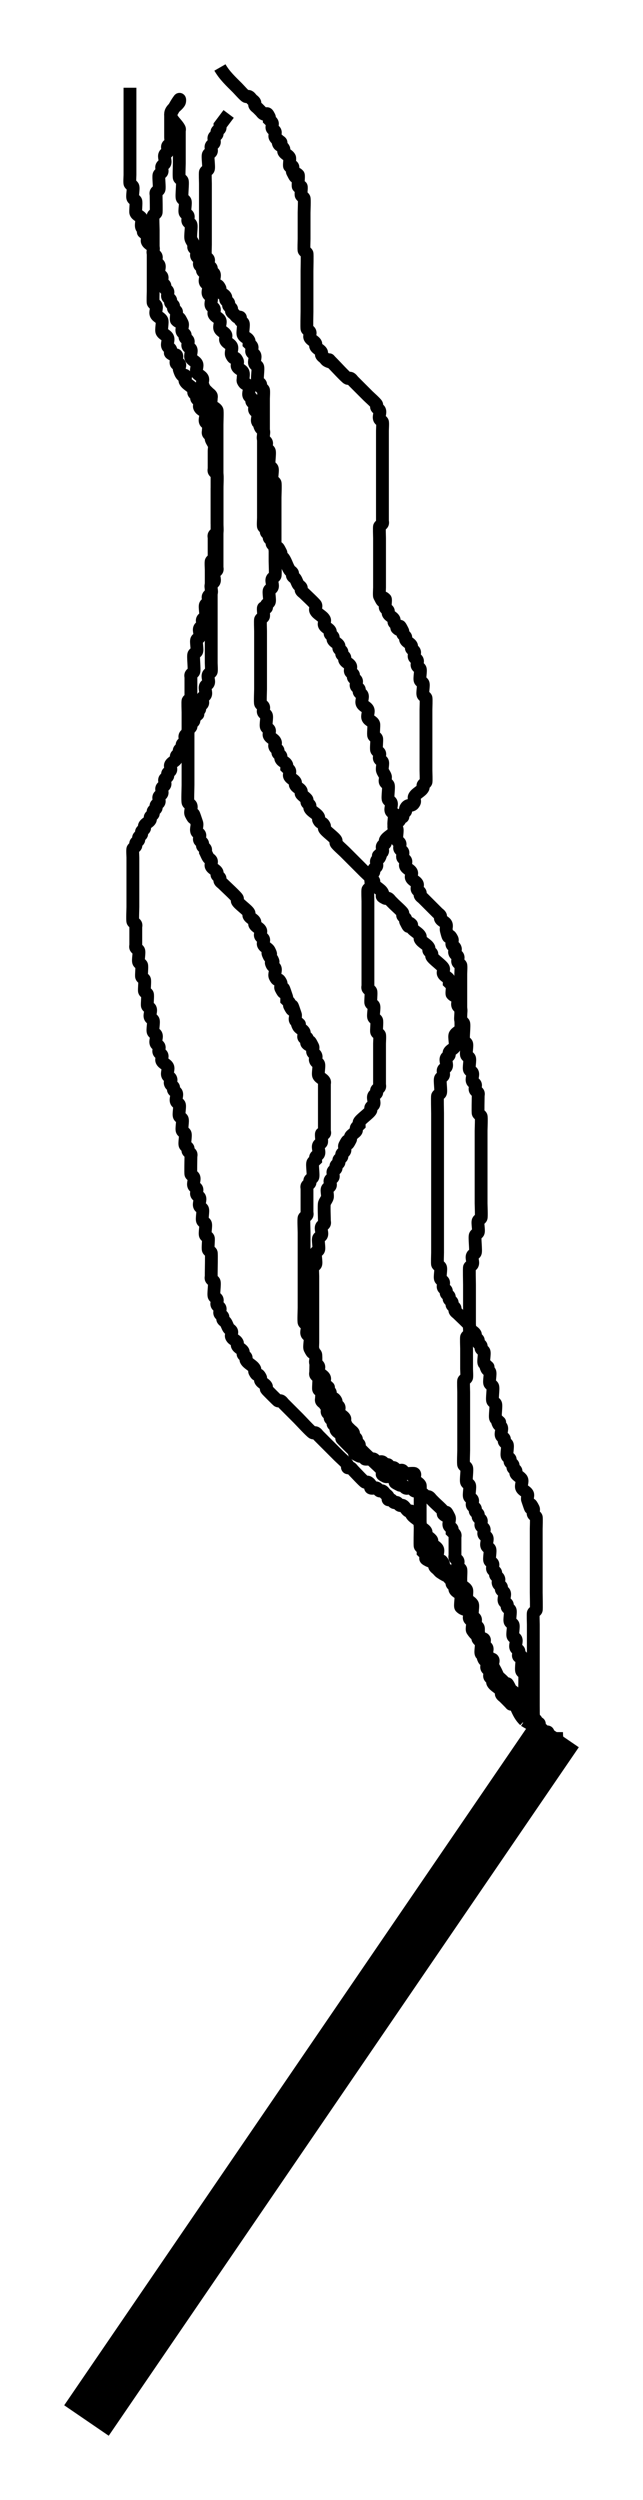 <?xml version="1.0" encoding="UTF-8" standalone="no"?>
<!-- Created with Inkscape (http://www.inkscape.org/) -->

<svg
   xmlns:dc="http://purl.org/dc/elements/1.1/"
   xmlns:cc="http://creativecommons.org/ns#"
   xmlns:rdf="http://www.w3.org/1999/02/22-rdf-syntax-ns#"
   xmlns:svg="http://www.w3.org/2000/svg"
   xmlns="http://www.w3.org/2000/svg"
   xmlns:sodipodi="http://sodipodi.sourceforge.net/DTD/sodipodi-0.dtd"
   xmlns:inkscape="http://www.inkscape.org/namespaces/inkscape"
   version="1.1"
   id="svg2"
   width="50.078"
   height="194.485"
   viewBox="0 0 50.078 194.485"
   sodipodi:docname="Figure-Angle-Forces-pattern-30.svg"
   inkscape:version="0.92.3 (2405546, 2018-03-11)">
  <defs
     id="defs6" />
  <sodipodi:namedview
     pagecolor="#ffffff"
     bordercolor="#666666"
     borderopacity="1"
     objecttolerance="10"
     gridtolerance="10"
     guidetolerance="10"
     inkscape:pageopacity="0"
     inkscape:pageshadow="2"
     inkscape:window-width="1920"
     inkscape:window-height="1012"
     id="namedview4"
     showgrid="false"
     fit-margin-top="5"
     fit-margin-left="5"
     fit-margin-right="5"
     fit-margin-bottom="5"
     inkscape:zoom="1.5644738"
     inkscape:cx="-34.642178"
     inkscape:cy="66.106525"
     inkscape:window-x="0"
     inkscape:window-y="32"
     inkscape:window-maximized="1"
     inkscape:current-layer="svg2" />
  <path
     style="fill:none;stroke:#000000;stroke-width:4.2;stroke-linecap:butt;stroke-linejoin:miter;stroke-miterlimit:4;stroke-dasharray:none;stroke-opacity:1"
     d="M 6.734,188.3 43.344,134.74"
     id="path817"
     inkscape:connector-curvature="0" />
  <path
     style="fill:none;stroke:#000000;stroke-width:1px;stroke-linecap:butt;stroke-linejoin:miter;stroke-opacity:1"
     d="m 40.858,133.836 c -0.582,-0.537 -0.706,-1.398 -1.13,-2.034 -0.059,-0.089 -0.167,-0.137 -0.226,-0.226 -0.093,-0.14 -0.133,-0.312 -0.226,-0.452 -0.059,-0.089 -0.167,-0.137 -0.226,-0.226 -0.187,-0.28 -0.301,-0.603 -0.452,-0.904 -0.075,-0.151 -0.173,-0.292 -0.226,-0.452 -0.048,-0.143 0.107,-0.345 0,-0.452 -0.053,-0.053 -0.151,0 -0.226,0 -0.075,-0.151 -0.173,-0.292 -0.226,-0.452 -0.048,-0.143 0.067,-0.317 0,-0.452 -0.048,-0.095 -0.192,-0.125 -0.226,-0.226 -0.048,-0.143 0.107,-0.345 0,-0.452 -0.107,-0.107 -0.317,0.067 -0.452,0 -0.067,-0.034 0,-0.151 0,-0.226 0,-0.075 -0.075,-0.226 0,-0.226 0.075,0 0.067,0.26 0,0.226 -0.191,-0.095 -0.334,-0.275 -0.452,-0.452 -0.066,-0.098 0.06,-0.559 0,-0.678 -0.048,-0.095 -0.178,-0.131 -0.226,-0.226 -0.067,-0.135 0.067,-0.317 0,-0.452 -0.173,-0.346 -0.403,-0.177 -0.678,-0.452 -0.074,-0.074 0.054,-0.74 0,-0.904 -0.067,-0.202 -0.357,-0.261 -0.452,-0.452 -0.034,-0.067 0.034,-0.159 0,-0.226 -0.048,-0.095 -0.178,-0.131 -0.226,-0.226 -0.034,-0.067 0.034,-0.159 0,-0.226 -0.048,-0.095 -0.178,-0.131 -0.226,-0.226 -0.034,-0.067 0.034,-0.159 0,-0.226 -0.048,-0.095 -0.178,-0.131 -0.226,-0.226 -0.034,-0.067 0.034,-0.159 0,-0.226 -0.048,-0.095 -0.178,-0.131 -0.226,-0.226 -0.034,-0.067 0.034,-0.159 0,-0.226 -0.242,-0.483 -0.21,0.031 -0.452,-0.452 -0.09,-0.181 0.09,-0.497 0,-0.678 -0.095,-0.191 -0.357,-0.261 -0.452,-0.452 -0.034,-0.067 0.034,-0.159 0,-0.226 -0.081,-0.161 -0.371,-0.291 -0.452,-0.452 -0.034,-0.067 0.034,-0.159 0,-0.226 -0.095,-0.191 -0.357,-0.261 -0.452,-0.452 -0.034,-0.067 0.034,-0.159 0,-0.226 -0.136,-0.271 -0.542,-0.407 -0.678,-0.678 -0.034,-0.067 0.053,-0.173 0,-0.226 -0.053,-0.053 -0.159,0.034 -0.226,0 -0.191,-0.095 -0.261,-0.357 -0.452,-0.452 -0.067,-0.034 -0.159,0.034 -0.226,0 -0.095,-0.048 -0.131,-0.178 -0.226,-0.226 -0.067,-0.034 -0.159,0.034 -0.226,0 -0.095,-0.048 -0.131,-0.178 -0.226,-0.226 -0.067,-0.034 -0.173,0.053 -0.226,0 -0.053,-0.053 0.034,-0.159 0,-0.226 -0.048,-0.095 -0.151,-0.151 -0.226,-0.226 -0.075,-0.075 -0.131,-0.178 -0.226,-0.226 -0.067,-0.034 -0.159,0.034 -0.226,0 -0.095,-0.048 -0.125,-0.192 -0.226,-0.226 -0.143,-0.048 -0.317,0.067 -0.452,0 -0.067,-0.034 0.034,-0.159 0,-0.226 -0.048,-0.095 -0.131,-0.178 -0.226,-0.226 -0.067,-0.034 -0.159,0.034 -0.226,0 -0.105,-0.052 -0.771,-0.771 -0.904,-0.904 -0.075,-0.075 -0.131,-0.178 -0.226,-0.226 -0.067,-0.034 -0.173,0.053 -0.226,0 -0.053,-0.053 0.034,-0.159 0,-0.226 -0.06,-0.121 -0.559,-0.559 -0.678,-0.678 -0.452,-0.452 -0.904,-0.904 -1.356,-1.356 -0.075,-0.075 -0.151,-0.151 -0.226,-0.226 -0.075,-0.075 -0.131,-0.178 -0.226,-0.226 -0.067,-0.034 -0.159,0.034 -0.226,0 -0.144,-0.072 -0.952,-0.952 -1.13,-1.13 -0.301,-0.301 -0.603,-0.603 -0.904,-0.904 -0.075,-0.075 -0.151,-0.151 -0.226,-0.226 -0.075,-0.075 -0.131,-0.178 -0.226,-0.226 -0.067,-0.034 -0.159,0.034 -0.226,0 -0.043,-0.022 -0.882,-0.861 -0.904,-0.904 -0.034,-0.067 0.034,-0.159 0,-0.226 -0.095,-0.191 -0.357,-0.261 -0.452,-0.452 -0.034,-0.067 0.034,-0.159 0,-0.226 -0.24,-0.48 -0.212,0.028 -0.452,-0.452 -0.034,-0.067 0.034,-0.159 0,-0.226 -0.136,-0.271 -0.542,-0.407 -0.678,-0.678 -0.034,-0.067 0.034,-0.159 0,-0.226 -0.048,-0.095 -0.178,-0.131 -0.226,-0.226 -0.034,-0.067 0.034,-0.159 0,-0.226 -0.095,-0.191 -0.357,-0.261 -0.452,-0.452 -0.034,-0.067 0.034,-0.159 0,-0.226 -0.121,-0.242 -0.331,-0.21 -0.452,-0.452 -0.067,-0.135 0.067,-0.317 0,-0.452 -0.048,-0.095 -0.167,-0.137 -0.226,-0.226 -0.093,-0.14 -0.133,-0.312 -0.226,-0.452 -0.059,-0.089 -0.178,-0.131 -0.226,-0.226 -0.034,-0.067 0.034,-0.159 0,-0.226 -0.048,-0.095 -0.178,-0.131 -0.226,-0.226 -0.067,-0.135 0.067,-0.317 0,-0.452 -0.048,-0.095 -0.178,-0.131 -0.226,-0.226 -0.067,-0.135 0.067,-0.317 0,-0.452 -0.048,-0.095 -0.178,-0.131 -0.226,-0.226 -0.071,-0.143 0.071,-0.987 0,-1.13 -0.048,-0.095 -0.178,-0.131 -0.226,-0.226 -0.034,-0.067 0,-0.151 0,-0.226 0,-0.075 0,-0.151 0,-0.226 0,-0.233 0.033,-1.515 0,-1.582 -0.048,-0.095 -0.178,-0.131 -0.226,-0.226 -0.05,-0.101 0.035,-0.801 0,-0.904 -0.034,-0.101 -0.178,-0.131 -0.226,-0.226 -0.071,-0.142 0.071,-0.762 0,-0.904 -0.048,-0.095 -0.178,-0.131 -0.226,-0.226 -0.071,-0.142 0.071,-0.762 0,-0.904 -0.048,-0.095 -0.178,-0.131 -0.226,-0.226 -0.09,-0.181 0.09,-0.497 0,-0.678 -0.048,-0.095 -0.178,-0.131 -0.226,-0.226 -0.067,-0.135 0.067,-0.317 0,-0.452 -0.048,-0.095 -0.178,-0.131 -0.226,-0.226 -0.09,-0.181 0.09,-0.497 0,-0.678 -0.048,-0.095 -0.178,-0.131 -0.226,-0.226 -0.029,-0.058 0,-1.196 0,-1.356 0,-0.075 0.034,-0.159 0,-0.226 -0.048,-0.095 -0.178,-0.131 -0.226,-0.226 -0.034,-0.067 0.034,-0.159 0,-0.226 -0.048,-0.095 -0.178,-0.131 -0.226,-0.226 -0.071,-0.142 0.071,-0.762 0,-0.904 -0.048,-0.095 -0.178,-0.131 -0.226,-0.226 -0.071,-0.142 0.071,-0.762 0,-0.904 -0.048,-0.095 -0.178,-0.131 -0.226,-0.226 -0.071,-0.142 0.071,-0.762 0,-0.904 -0.048,-0.095 -0.178,-0.131 -0.226,-0.226 -0.09,-0.181 0.09,-0.497 0,-0.678 -0.048,-0.095 -0.178,-0.131 -0.226,-0.226 -0.034,-0.067 0.034,-0.159 0,-0.226 -0.048,-0.095 -0.178,-0.131 -0.226,-0.226 -0.12,-0.241 0.12,-0.211 0,-0.452 -0.048,-0.095 -0.178,-0.131 -0.226,-0.226 -0.09,-0.181 0.09,-0.497 0,-0.678 -0.095,-0.191 -0.357,-0.261 -0.452,-0.452 -0.067,-0.135 0.067,-0.317 0,-0.452 -0.048,-0.095 -0.178,-0.131 -0.226,-0.226 -0.067,-0.135 0.067,-0.317 0,-0.452 -0.048,-0.095 -0.178,-0.131 -0.226,-0.226 -0.09,-0.181 0.09,-0.497 0,-0.678 -0.048,-0.095 -0.178,-0.131 -0.226,-0.226 -0.071,-0.142 0.071,-0.762 0,-0.904 -0.048,-0.095 -0.178,-0.131 -0.226,-0.226 -0.09,-0.181 0.09,-0.497 0,-0.678 -0.048,-0.095 -0.192,-0.125 -0.226,-0.226 -0.035,-0.103 0.05,-0.803 0,-0.904 -0.048,-0.095 -0.192,-0.125 -0.226,-0.226 -0.035,-0.103 0.05,-0.803 0,-0.904 -0.048,-0.095 -0.192,-0.125 -0.226,-0.226 -0.034,-0.103 0.05,-0.803 0,-0.904 -0.048,-0.095 -0.178,-0.131 -0.226,-0.226 -0.071,-0.142 0.071,-0.762 0,-0.904 -0.048,-0.095 -0.178,-0.131 -0.226,-0.226 -0.034,-0.067 0,-0.151 0,-0.226 0,-0.075 0,-0.151 0,-0.226 0,-0.377 0,-0.753 0,-1.13 0,-0.075 0.034,-0.159 0,-0.226 -0.048,-0.095 -0.178,-0.131 -0.226,-0.226 -0.041,-0.082 0,-0.973 0,-1.13 0,-0.829 0,-1.657 0,-2.486 0,-0.452 0,-0.904 0,-1.356 0,-0.102 -0.034,-0.609 0,-0.678 0.048,-0.095 0.178,-0.131 0.226,-0.226 0.034,-0.067 -0.034,-0.159 0,-0.226 0.048,-0.095 0.178,-0.131 0.226,-0.226 0.034,-0.067 -0.034,-0.159 0,-0.226 0.048,-0.095 0.178,-0.131 0.226,-0.226 0.034,-0.067 -0.034,-0.159 0,-0.226 0.048,-0.095 0.178,-0.131 0.226,-0.226 0.034,-0.067 -0.034,-0.159 0,-0.226 0.095,-0.191 0.357,-0.261 0.452,-0.452 0.034,-0.067 -0.034,-0.159 0,-0.226 0.048,-0.095 0.178,-0.131 0.226,-0.226 0.034,-0.067 -0.034,-0.159 0,-0.226 0.048,-0.095 0.178,-0.131 0.226,-0.226 0.034,-0.067 -0.034,-0.159 0,-0.226 0.048,-0.095 0.178,-0.131 0.226,-0.226 0.067,-0.135 -0.067,-0.317 0,-0.452 0.048,-0.095 0.178,-0.131 0.226,-0.226 0.067,-0.135 -0.067,-0.317 0,-0.452 0.048,-0.095 0.178,-0.131 0.226,-0.226 0.067,-0.135 -0.067,-0.317 0,-0.452 0.048,-0.095 0.178,-0.131 0.226,-0.226 0.034,-0.067 -0.034,-0.159 0,-0.226 0.048,-0.095 0.178,-0.131 0.226,-0.226 0.067,-0.135 -0.067,-0.317 0,-0.452 0.095,-0.191 0.357,-0.261 0.452,-0.452 0.034,-0.067 -0.034,-0.159 0,-0.226 0.048,-0.095 0.178,-0.131 0.226,-0.226 0.034,-0.067 -0.034,-0.159 0,-0.226 0.048,-0.095 0.178,-0.131 0.226,-0.226 0.034,-0.067 -0.034,-0.159 0,-0.226 0.048,-0.095 0.178,-0.131 0.226,-0.226 0.067,-0.135 -0.067,-0.317 0,-0.452 0.048,-0.095 0.178,-0.131 0.226,-0.226 0.034,-0.067 -0.034,-0.159 0,-0.226 0.048,-0.095 0.178,-0.131 0.226,-0.226 0.034,-0.067 -0.034,-0.159 0,-0.226 0.048,-0.095 0.178,-0.131 0.226,-0.226 0.034,-0.067 -0.034,-0.159 0,-0.226 0.75,-0.75 -0.107,0.213 0.226,-0.452 0.048,-0.095 0.178,-0.131 0.226,-0.226 0.034,-0.067 -0.034,-0.159 0,-0.226 0.048,-0.095 0.178,-0.131 0.226,-0.226 0.067,-0.135 -0.067,-0.317 0,-0.452 0.048,-0.095 0.178,-0.131 0.226,-0.226 0.09,-0.181 -0.09,-0.497 0,-0.678 0.048,-0.095 0.178,-0.131 0.226,-0.226 0.09,-0.181 -0.09,-0.497 0,-0.678 0.048,-0.095 0.178,-0.131 0.226,-0.226 0.034,-0.069 0,-0.576 0,-0.678 0,-0.527 0,-1.055 0,-1.582 0,-1.356 0,-2.712 0,-4.068 0,-0.527 0,-1.055 0,-1.582 0,-0.102 -0.034,-0.609 0,-0.678 0.048,-0.095 0.178,-0.131 0.226,-0.226 0.034,-0.067 0,-0.151 0,-0.226 0,-0.075 0,-0.151 0,-0.226 0,-0.377 0,-0.753 0,-1.13 0,-0.075 -0.034,-0.159 0,-0.226 0.048,-0.095 0.178,-0.131 0.226,-0.226 0.034,-0.069 0,-0.576 0,-0.678 0,-0.452 0,-0.904 0,-1.356 0,-1.205 0,-2.411 0,-3.616 0,-0.904 0,-1.808 0,-2.712 0,-0.202 0.036,-1.058 0,-1.13 -0.095,-0.191 -0.385,-0.25 -0.452,-0.452 -0.048,-0.143 0,-0.301 0,-0.452 0,-0.075 0.034,-0.159 0,-0.226 -0.048,-0.095 -0.151,-0.151 -0.226,-0.226 -0.259,-0.259 -0.315,-0.268 -0.452,-0.678 -0.048,-0.143 0.067,-0.317 0,-0.452 -0.095,-0.191 -0.357,-0.261 -0.452,-0.452 -0.09,-0.181 0.09,-0.497 0,-0.678 -0.095,-0.191 -0.357,-0.261 -0.452,-0.452 -0.09,-0.181 0.09,-0.497 0,-0.678 -0.048,-0.095 -0.178,-0.131 -0.226,-0.226 -0.067,-0.135 0.067,-0.317 0,-0.452 -0.048,-0.095 -0.178,-0.131 -0.226,-0.226 -0.034,-0.067 0.034,-0.159 0,-0.226 -0.048,-0.095 -0.178,-0.131 -0.226,-0.226 -0.09,-0.181 0.09,-0.497 0,-0.678 -0.47,-0.941 0.016,0.242 -0.452,-0.226 -0.046,-0.046 0.045,-0.588 0,-0.678 -0.048,-0.095 -0.178,-0.131 -0.226,-0.226 -0.034,-0.067 0.034,-0.159 0,-0.226 -0.048,-0.095 -0.178,-0.131 -0.226,-0.226 -0.034,-0.067 0.034,-0.159 0,-0.226 -0.048,-0.095 -0.178,-0.131 -0.226,-0.226 -0.067,-0.135 0.067,-0.317 0,-0.452 -0.048,-0.095 -0.178,-0.131 -0.226,-0.226 -0.034,-0.067 0.034,-0.159 0,-0.226 -0.048,-0.095 -0.178,-0.131 -0.226,-0.226 -0.067,-0.135 0.067,-0.317 0,-0.452 -0.048,-0.095 -0.178,-0.131 -0.226,-0.226 -0.09,-0.181 0.09,-0.497 0,-0.678 -0.048,-0.095 -0.178,-0.131 -0.226,-0.226 -0.067,-0.135 0.067,-0.317 0,-0.452 -0.048,-0.095 -0.178,-0.131 -0.226,-0.226 -0.067,-0.135 0.067,-0.317 0,-0.452 -0.095,-0.191 -0.357,-0.261 -0.452,-0.452 -0.067,-0.135 0.067,-0.317 0,-0.452 -0.75,-0.75 0.107,0.213 -0.226,-0.452 -0.048,-0.095 -0.192,-0.125 -0.226,-0.226 -0.048,-0.143 0,-0.301 0,-0.452 0,-0.075 0.034,-0.159 0,-0.226 -0.095,-0.191 -0.385,-0.25 -0.452,-0.452 -0.034,-0.103 0.05,-0.803 0,-0.904 -0.048,-0.095 -0.178,-0.131 -0.226,-0.226 -0.071,-0.142 0.071,-0.762 0,-0.904 -0.048,-0.095 -0.178,-0.131 -0.226,-0.226 -0.034,-0.069 0,-0.576 0,-0.678 0,-0.527 0,-1.055 0,-1.582 0,-1.733 0,-3.465 0,-5.198"
     id="path821"
     inkscape:connector-curvature="0" />
  <path
     style="fill:none;stroke:#000000;stroke-width:1px;stroke-linecap:butt;stroke-linejoin:miter;stroke-opacity:1"
     d="m 17.129,5.249 c 0.358,0.625 0.859,1.085 1.356,1.582 0.119,0.119 0.557,0.618 0.678,0.678 0.067,0.034 0.159,-0.034 0.226,0 0.095,0.048 0.151,0.151 0.226,0.226 0.075,0.075 0.178,0.131 0.226,0.226 0.034,0.067 -0.034,0.159 0,0.226 0.048,0.095 0.151,0.151 0.226,0.226 0.075,0.075 0.151,0.151 0.226,0.226 0.075,0.075 0.131,0.178 0.226,0.226 0.312,0.156 0.202,-0.274 0.452,0.226 0.034,0.067 0,0.151 0,0.226 0.075,0.075 0.178,0.131 0.226,0.226 0.067,0.135 -0.067,0.317 0,0.452 0.048,0.095 0.178,0.131 0.226,0.226 0.067,0.135 -0.067,0.317 0,0.452 0.118,0.236 0.547,0.357 0.452,0.452 -0.075,0.075 -0.226,-0.333 -0.226,-0.226 0,0.546 0.28,0.334 0.452,0.678 0.034,0.067 -0.034,0.159 0,0.226 0.095,0.191 0.357,0.261 0.452,0.452 0.045,0.09 -0.046,0.632 0,0.678 0.053,0.053 0.173,-0.053 0.226,0 0.107,0.107 -0.067,0.317 0,0.452 0.47,0.941 -0.016,-0.242 0.452,0.226 0.054,0.054 -0.054,0.85 0,0.904 0.053,0.053 0.173,-0.053 0.226,0 0.046,0.046 -0.045,0.588 0,0.678 0.048,0.095 0.178,0.131 0.226,0.226 0.041,0.082 0,0.973 0,1.13 0,0.678 0,1.356 0,2.034 0,0.118 -0.03,0.845 0,0.904 0.048,0.095 0.178,0.131 0.226,0.226 0.029,0.058 0,1.196 0,1.356 0,1.055 0,2.109 0,3.164 0,0.16 -0.029,1.298 0,1.356 0.048,0.095 0.178,0.131 0.226,0.226 0.067,0.135 -0.067,0.317 0,0.452 0.095,0.191 0.357,0.261 0.452,0.452 0.034,0.067 -0.034,0.159 0,0.226 0.095,0.191 0.357,0.261 0.452,0.452 0.034,0.067 -0.034,0.159 0,0.226 0.048,0.095 0.151,0.151 0.226,0.226 0.075,0.075 0.131,0.178 0.226,0.226 0.665,0.333 -0.298,-0.524 0.452,0.226 0.178,0.178 0.986,1.058 1.13,1.13 0.067,0.034 0.159,-0.034 0.226,0 0.095,0.048 0.151,0.151 0.226,0.226 0.075,0.075 0.151,0.151 0.226,0.226 0.301,0.301 0.603,0.603 0.904,0.904 0.119,0.119 0.618,0.557 0.678,0.678 0.034,0.067 -0.034,0.159 0,0.226 0.048,0.095 0.178,0.131 0.226,0.226 0.09,0.181 -0.09,0.497 0,0.678 0.048,0.095 0.178,0.131 0.226,0.226 0.034,0.069 0,0.576 0,0.678 0,0.603 0,1.205 0,1.808 0,1.281 0,2.561 0,3.842 0,0.377 0,0.753 0,1.13 0,0.075 0,0.151 0,0.226 0,0.075 0.034,0.159 0,0.226 -0.048,0.095 -0.178,0.131 -0.226,0.226 -0.03,0.059 0,0.786 0,0.904 0,0.829 0,1.657 0,2.486 0,0.452 0,0.904 0,1.356 0,0.102 -0.034,0.609 0,0.678 0.47,0.941 -0.016,-0.242 0.452,0.226 0.046,0.046 -0.045,0.588 0,0.678 0.048,0.095 0.178,0.131 0.226,0.226 0.034,0.067 -0.034,0.159 0,0.226 0.095,0.191 0.357,0.261 0.452,0.452 0.034,0.067 -0.034,0.159 0,0.226 0.048,0.095 0.178,0.131 0.226,0.226 0.034,0.067 -0.053,0.173 0,0.226 0.468,0.468 -0.018,-0.715 0.452,0.226 0.034,0.067 -0.034,0.159 0,0.226 0.048,0.095 0.178,0.131 0.226,0.226 0.034,0.067 -0.034,0.159 0,0.226 0.095,0.191 0.357,0.261 0.452,0.452 0.034,0.067 -0.034,0.159 0,0.226 0.048,0.095 0.178,0.131 0.226,0.226 0.067,0.135 -0.067,0.317 0,0.452 0.048,0.095 0.178,0.131 0.226,0.226 0.067,0.135 -0.067,0.317 0,0.452 0.048,0.095 0.178,0.131 0.226,0.226 0.071,0.142 -0.071,0.762 0,0.904 0.048,0.095 0.178,0.131 0.226,0.226 0.071,0.142 -0.071,0.762 0,0.904 0.048,0.095 0.178,0.131 0.226,0.226 0.03,0.059 0,0.786 0,0.904 0,0.829 0,1.657 0,2.486 0,0.753 0,1.507 0,2.26 0,0.118 0.03,0.845 0,0.904 -0.048,0.095 -0.178,0.131 -0.226,0.226 -0.034,0.067 0.034,0.159 0,0.226 -0.136,0.271 -0.542,0.407 -0.678,0.678 -0.067,0.135 0.067,0.317 0,0.452 -0.208,0.416 -0.47,0.036 -0.678,0.452 -0.034,0.067 0.034,0.159 0,0.226 -0.048,0.095 -0.178,0.131 -0.226,0.226 -0.034,0.067 0.053,0.173 0,0.226 -0.053,0.053 -0.173,-0.053 -0.226,0 -0.053,0.053 0.034,0.159 0,0.226 -0.095,0.191 -0.357,0.261 -0.452,0.452 -0.067,0.135 0.067,0.317 0,0.452 -0.136,0.271 -0.542,0.407 -0.678,0.678 -0.034,0.067 0.034,0.159 0,0.226 -0.048,0.095 -0.178,0.131 -0.226,0.226 -0.067,0.135 0.067,0.317 0,0.452 -0.75,0.75 0.107,-0.213 -0.226,0.452 -0.048,0.095 -0.178,0.131 -0.226,0.226 -0.067,0.135 0.067,0.317 0,0.452 -0.048,0.095 -0.178,0.131 -0.226,0.226 -0.034,0.067 0.034,0.159 0,0.226 -0.048,0.095 -0.178,0.131 -0.226,0.226 -0.071,0.142 0.071,0.762 0,0.904 -0.048,0.095 -0.178,0.131 -0.226,0.226 -0.03,0.059 0,0.786 0,0.904 0,0.603 0,1.205 0,1.808 0,1.13 0,2.26 0,3.39 0,0.377 0,0.753 0,1.13 0,0.075 0,0.151 0,0.226 0,0.075 -0.034,0.159 0,0.226 0.048,0.095 0.178,0.131 0.226,0.226 0.05,0.101 -0.035,0.801 0,0.904 0.034,0.101 0.178,0.131 0.226,0.226 0.071,0.142 -0.071,0.762 0,0.904 0.048,0.095 0.178,0.131 0.226,0.226 0.05,0.101 -0.035,0.801 0,0.904 0.034,0.101 0.178,0.131 0.226,0.226 0.034,0.069 0,0.576 0,0.678 0,0.527 0,1.055 0,1.582 0,0.452 0,0.904 0,1.356 0,0.075 0,0.151 0,0.226 0,0.075 0.034,0.159 0,0.226 -0.048,0.095 -0.178,0.131 -0.226,0.226 -0.034,0.067 0.034,0.159 0,0.226 -0.048,0.095 -0.178,0.131 -0.226,0.226 -0.09,0.181 0.09,0.497 0,0.678 -0.048,0.095 -0.178,0.131 -0.226,0.226 -0.034,0.067 0.034,0.159 0,0.226 -0.111,0.222 -0.793,0.682 -0.904,0.904 -0.034,0.067 0,0.151 0,0.226 -0.075,0.075 -0.178,0.131 -0.226,0.226 -0.034,0.067 0.034,0.159 0,0.226 -0.048,0.095 -0.151,0.151 -0.226,0.226 -0.075,0.075 -0.178,0.131 -0.226,0.226 -0.034,0.067 0.034,0.159 0,0.226 -0.48,0.96 0.028,-0.508 -0.452,0.452 -0.067,0.135 0.067,0.317 0,0.452 -0.048,0.095 -0.178,0.131 -0.226,0.226 -0.034,0.067 0.034,0.159 0,0.226 -0.048,0.095 -0.178,0.131 -0.226,0.226 -0.034,0.067 0.034,0.159 0,0.226 -0.048,0.095 -0.178,0.131 -0.226,0.226 -0.034,0.067 0.034,0.159 0,0.226 -0.048,0.095 -0.178,0.131 -0.226,0.226 -0.034,0.067 0,0.151 0,0.226 0,0.075 0.034,0.159 0,0.226 -0.048,0.095 -0.178,0.131 -0.226,0.226 -0.067,0.135 0.067,0.317 0,0.452 -0.048,0.095 -0.178,0.131 -0.226,0.226 -0.067,0.133 0.052,0.523 0,0.678 -0.053,0.16 -0.173,0.292 -0.226,0.452 -0.045,0.135 0,1.137 0,1.356 0,0.075 0.034,0.159 0,0.226 -0.048,0.095 -0.178,0.131 -0.226,0.226 -0.09,0.181 0.09,0.497 0,0.678 -0.048,0.095 -0.178,0.131 -0.226,0.226 -0.071,0.142 0.071,0.762 0,0.904 -0.048,0.095 -0.178,0.131 -0.226,0.226 -0.071,0.142 0.071,0.762 0,0.904 -0.048,0.095 -0.178,0.131 -0.226,0.226 -0.034,0.069 0,0.576 0,0.678 0,0.527 0,1.055 0,1.582 0,1.205 0,2.411 0,3.616 0,0.102 -0.034,0.609 0,0.678 0.048,0.095 0.192,0.125 0.226,0.226 0.042,0.125 0,1.128 0,1.356 0,0.075 -0.034,0.159 0,0.226 0.048,0.095 0.178,0.131 0.226,0.226 0.05,0.101 -0.034,0.801 0,0.904 0.034,0.101 0.192,0.125 0.226,0.226 0.048,0.143 0,0.301 0,0.452 0,0.075 -0.034,0.159 0,0.226 0.048,0.095 0.167,0.137 0.226,0.226 0.498,0.114 0.119,0.465 0.226,0.678 0.048,0.095 0.178,0.131 0.226,0.226 0.034,0.067 -0.034,0.159 0,0.226 0.048,0.095 0.178,0.131 0.226,0.226 0.034,0.067 -0.034,0.159 0,0.226 0.048,0.095 0.178,0.131 0.226,0.226 0.034,0.067 -0.034,0.159 0,0.226 0.095,0.191 0.357,0.261 0.452,0.452 0.034,0.067 -0.034,0.159 0,0.226 0.022,0.043 0.861,0.882 0.904,0.904 0.067,0.034 0.173,-0.053 0.226,0 0.468,0.468 -0.715,-0.018 0.226,0.452 0.135,0.067 0.345,-0.107 0.452,0 0.053,0.053 -0.053,0.173 0,0.226 0.046,0.046 0.588,-0.045 0.678,0 0.095,0.048 0.131,0.178 0.226,0.226 0.135,0.067 0.317,-0.067 0.452,0 0.095,0.048 0.131,0.178 0.226,0.226 0.067,0.034 0.173,-0.053 0.226,0 0.053,0.053 -0.053,0.173 0,0.226 0.107,0.107 0.317,-0.067 0.452,0 0.095,0.048 0.131,0.178 0.226,0.226 0.135,0.067 0.345,-0.107 0.452,0 0.053,0.053 -0.053,0.173 0,0.226 0.054,0.054 0.85,-0.054 0.904,0 0.107,0.107 -0.067,0.317 0,0.452 0.095,0.191 0.357,0.261 0.452,0.452 0.03,0.059 0,0.786 0,0.904 0,0.829 0,1.657 0,2.486 0,0.16 -0.029,1.298 0,1.356 0.048,0.095 0.178,0.131 0.226,0.226 0.034,0.067 0,0.151 0,0.226 0.075,0.075 0.178,0.131 0.226,0.226 0.156,0.312 -0.274,0.202 0.226,0.452 0.312,0.156 0.202,-0.274 0.452,0.226 0.034,0.067 -0.034,0.159 0,0.226 0.048,0.095 0.151,0.151 0.226,0.226 0.075,0.075 0.137,0.167 0.226,0.226 0.821,0.547 0.16,-0.066 0.678,0.452 0.075,0.075 0.137,0.167 0.226,0.226 0.14,0.093 0.312,0.133 0.452,0.226 0.089,0.059 0.151,0.151 0.226,0.226 0.075,0.075 0.178,0.131 0.226,0.226 0.034,0.067 -0.034,0.159 0,0.226 0.048,0.095 0.178,0.131 0.226,0.226 0.034,0.067 -0.034,0.159 0,0.226 0.095,0.191 0.357,0.261 0.452,0.452 0.071,0.142 -0.071,0.762 0,0.904 0.048,0.095 0.178,0.131 0.226,0.226 0.067,0.135 -0.067,0.317 0,0.452 0.048,0.095 0.178,0.131 0.226,0.226 0.071,0.142 -0.071,0.762 0,0.904 0.081,0.161 0.371,0.291 0.452,0.452 0.045,0.09 -0.046,0.632 0,0.678 0.053,0.053 0.173,-0.053 0.226,0 0.107,0.107 -0.067,0.317 0,0.452 0.048,0.095 0.178,0.131 0.226,0.226 0.034,0.067 0,0.151 0,0.226 0.075,0.075 0.178,0.131 0.226,0.226 0.034,0.067 -0.034,0.159 0,0.226 0.111,0.222 0.793,0.682 0.904,0.904 0.034,0.067 -0.053,0.173 0,0.226 0.468,0.468 -0.018,-0.715 0.452,0.226 0.034,0.067 -0.053,0.173 0,0.226 0.053,0.053 0.159,-0.034 0.226,0 0.043,0.022 0.882,0.861 0.904,0.904 0.333,0.665 -0.524,-0.298 0.226,0.452 0.075,0.075 0.151,0.151 0.226,0.226 0.075,0.075 0.178,0.131 0.226,0.226 0.034,0.067 -0.034,0.159 0,0.226 0.048,0.095 0.178,0.131 0.226,0.226 0.034,0.067 -0.053,0.173 0,0.226 0.053,0.053 0.173,-0.053 0.226,0 0.053,0.053 -0.034,0.159 0,0.226 0.048,0.095 0.151,0.151 0.226,0.226 0.075,0.075 0.131,0.178 0.226,0.226 0.067,0.034 0.173,-0.053 0.226,0 0.053,0.053 -0.034,0.159 0,0.226 0.029,0.059 0.296,0.382 0.452,0.226 0.119,-0.119 0.151,-0.301 0.226,-0.452"
     id="path823"
     inkscape:connector-curvature="0" />
  <path
     style="fill:none;stroke:#000000;stroke-width:1px;stroke-linecap:butt;stroke-linejoin:miter;stroke-opacity:1"
     d="m 13.287,8.865 c 0,0.603 0,1.205 0,1.808 0,0.151 0.048,0.309 0,0.452 -0.034,0.101 -0.178,0.131 -0.226,0.226 -0.067,0.135 0.067,0.317 0,0.452 -0.048,0.095 -0.178,0.131 -0.226,0.226 -0.09,0.181 0.09,0.497 0,0.678 -0.048,0.095 -0.178,0.131 -0.226,0.226 -0.067,0.135 0.067,0.317 0,0.452 -0.048,0.095 -0.192,0.125 -0.226,0.226 -0.051,0.154 0.06,1.01 0,1.13 -0.048,0.095 -0.178,0.131 -0.226,0.226 -0.034,0.067 0,0.151 0,0.226 0,0.16 0.029,1.298 0,1.356 -0.048,0.095 -0.178,0.131 -0.226,0.226 -0.041,0.082 0,0.973 0,1.13 0,0.829 0,1.657 0,2.486 0,0.753 0,1.507 0,2.26 0,0.118 -0.03,0.845 0,0.904 0.048,0.095 0.178,0.131 0.226,0.226 0.09,0.181 -0.09,0.497 0,0.678 0.095,0.191 0.357,0.261 0.452,0.452 0.071,0.142 -0.071,0.762 0,0.904 0.095,0.191 0.357,0.261 0.452,0.452 0.09,0.181 -0.09,0.497 0,0.678 0.048,0.095 0.178,0.131 0.226,0.226 0.156,0.312 -0.274,0.202 0.226,0.452 0.067,0.034 0.173,-0.053 0.226,0 0.113,0.113 -0.113,0.565 0,0.678 0.053,0.053 0.173,-0.053 0.226,0 0.107,0.107 -0.048,0.309 0,0.452 0.053,0.16 0.107,0.333 0.226,0.452 0.053,0.053 0.173,-0.053 0.226,0 0.107,0.107 -0.067,0.317 0,0.452 0.136,0.271 0.542,0.407 0.678,0.678 0.034,0.067 -0.034,0.159 0,0.226 0.048,0.095 0.178,0.131 0.226,0.226 0.034,0.067 -0.034,0.159 0,0.226 0.048,0.095 0.178,0.131 0.226,0.226 0.067,0.135 -0.067,0.317 0,0.452 0.121,0.241 0.331,0.211 0.452,0.452 0.09,0.181 -0.09,0.497 0,0.678 0.048,0.095 0.192,0.125 0.226,0.226 0.048,0.143 0,0.301 0,0.452 0,0.075 -0.034,0.159 0,0.226 0.048,0.095 0.178,0.131 0.226,0.226 0.034,0.067 -0.024,0.155 0,0.226 0.053,0.16 0.173,0.292 0.226,0.452 0.048,0.143 0,0.301 0,0.452 0,0.377 0,0.753 0,1.13 0,0.075 0,0.151 0,0.226 0,0.075 -0.034,0.159 0,0.226 0.048,0.095 0.178,0.131 0.226,0.226 0.041,0.082 0,0.973 0,1.13 0,1.507 0,3.013 0,4.52 0,0.452 0,0.904 0,1.356 0,0.075 0,0.151 0,0.226 0,0.075 0.034,0.159 0,0.226 -0.048,0.095 -0.178,0.131 -0.226,0.226 -0.09,0.181 0.09,0.497 0,0.678 -0.048,0.095 -0.178,0.131 -0.226,0.226 -0.09,0.181 0.09,0.497 0,0.678 -0.048,0.095 -0.178,0.131 -0.226,0.226 -0.067,0.135 0.067,0.317 0,0.452 -0.048,0.095 -0.178,0.131 -0.226,0.226 -0.071,0.142 0.071,0.762 0,0.904 -0.048,0.095 -0.178,0.131 -0.226,0.226 -0.067,0.135 0.067,0.317 0,0.452 -0.048,0.095 -0.178,0.131 -0.226,0.226 -0.09,0.181 0.09,0.497 0,0.678 -0.048,0.095 -0.178,0.131 -0.226,0.226 -0.071,0.142 0.071,0.762 0,0.904 -0.048,0.095 -0.178,0.131 -0.226,0.226 -0.069,0.137 0.069,1.219 0,1.356 -0.048,0.095 -0.178,0.131 -0.226,0.226 -0.034,0.067 0,0.151 0,0.226 0,0.075 0,0.151 0,0.226 0,0.377 0,0.753 0,1.13 0,0.075 0.034,0.159 0,0.226 -0.048,0.095 -0.178,0.131 -0.226,0.226 -0.03,0.059 0,0.786 0,0.904 0,0.829 0,1.657 0,2.486 0,1.055 0,2.109 0,3.164 0,0.228 -0.042,1.231 0,1.356 0.034,0.101 0.178,0.131 0.226,0.226 0.09,0.181 -0.09,0.497 0,0.678 0.517,1.034 -0.094,-0.959 0.452,0.678 0.071,0.214 -0.071,0.464 0,0.678 0.034,0.101 0.178,0.131 0.226,0.226 0.067,0.135 -0.067,0.317 0,0.452 0.048,0.095 0.178,0.131 0.226,0.226 0.034,0.067 -0.034,0.159 0,0.226 0.048,0.095 0.178,0.131 0.226,0.226 0.034,0.067 0,0.151 0,0.226 0.075,0.151 0.133,0.312 0.226,0.452 0.059,0.089 0.178,0.131 0.226,0.226 0.067,0.135 -0.067,0.317 0,0.452 0.095,0.191 0.357,0.261 0.452,0.452 0.034,0.067 -0.034,0.159 0,0.226 0.048,0.095 0.178,0.131 0.226,0.226 0.034,0.067 -0.034,0.159 0,0.226 0.048,0.095 0.151,0.151 0.226,0.226 0.178,0.178 1.058,0.986 1.13,1.13 0.034,0.067 -0.034,0.159 0,0.226 0.111,0.222 0.793,0.682 0.904,0.904 0.034,0.067 -0.034,0.159 0,0.226 0.095,0.191 0.357,0.261 0.452,0.452 0.034,0.067 -0.034,0.159 0,0.226 0.095,0.191 0.357,0.261 0.452,0.452 0.067,0.135 -0.067,0.317 0,0.452 0.048,0.095 0.178,0.131 0.226,0.226 0.067,0.135 -0.067,0.317 0,0.452 0.095,0.191 0.357,0.261 0.452,0.452 0.362,0.725 -0.362,-0.273 0,0.452 0.048,0.095 0.178,0.131 0.226,0.226 0.242,0.483 -0.242,-0.031 0,0.452 0.048,0.095 0.178,0.131 0.226,0.226 0.09,0.181 -0.09,0.497 0,0.678 0.242,0.483 0.21,-0.031 0.452,0.452 0.067,0.135 -0.067,0.317 0,0.452 0.517,1.034 -0.094,-0.959 0.452,0.678 0.024,0.071 0,0.151 0,0.226 0.075,0.075 0.178,0.131 0.226,0.226 0.034,0.067 -0.034,0.159 0,0.226 0.517,1.034 -0.094,-0.959 0.452,0.678 0.048,0.143 -0.067,0.317 0,0.452 0.75,0.75 -0.107,-0.213 0.226,0.452 0.095,0.191 0.357,0.261 0.452,0.452 0.067,0.135 -0.107,0.345 0,0.452 0.053,0.053 0.173,-0.053 0.226,0 0.107,0.107 -0.107,0.345 0,0.452 0.468,0.468 -0.018,-0.715 0.452,0.226 0.067,0.135 -0.067,0.317 0,0.452 0.048,0.095 0.178,0.131 0.226,0.226 0.12,0.241 -0.12,0.211 0,0.452 0.048,0.095 0.178,0.131 0.226,0.226 0.071,0.142 -0.071,0.762 0,0.904 0.095,0.191 0.357,0.261 0.452,0.452 0.034,0.067 0,0.151 0,0.226 0,0.075 0,0.151 0,0.226 0,0.377 0,0.753 0,1.13 0,0.678 0,1.356 0,2.034 0,0.075 0,0.151 0,0.226 0,0.075 0.053,0.173 0,0.226 -0.053,0.053 -0.173,-0.053 -0.226,0 -0.046,0.046 0.045,0.588 0,0.678 -0.048,0.095 -0.178,0.131 -0.226,0.226 -0.09,0.181 0.09,0.497 0,0.678 -0.048,0.095 -0.178,0.131 -0.226,0.226 -0.034,0.067 0,0.151 0,0.226 -0.075,0.075 -0.178,0.131 -0.226,0.226 -0.071,0.143 0.071,0.987 0,1.13 -0.048,0.095 -0.178,0.131 -0.226,0.226 -0.034,0.067 0.034,0.159 0,0.226 -0.048,0.095 -0.178,0.131 -0.226,0.226 -0.034,0.067 0,0.151 0,0.226 0,0.075 0,0.151 0,0.226 0,0.452 0,0.904 0,1.356 0,0.075 0,0.151 0,0.226 0,0.075 0.034,0.159 0,0.226 -0.048,0.095 -0.178,0.131 -0.226,0.226 -0.041,0.082 0,0.973 0,1.13 0,0.979 0,1.959 0,2.938 0,0.979 0,1.959 0,2.938 0,0.157 -0.041,1.048 0,1.13 0.048,0.095 0.178,0.131 0.226,0.226 0.09,0.181 -0.09,0.497 0,0.678 0.048,0.095 0.178,0.131 0.226,0.226 0.071,0.142 -0.071,0.762 0,0.904 0.517,1.034 -0.094,-0.959 0.452,0.678 0.048,0.143 -0.067,0.317 0,0.452 0.048,0.095 0.178,0.131 0.226,0.226 0.067,0.135 -0.067,0.317 0,0.452 0.095,0.191 0.357,0.261 0.452,0.452 0.067,0.135 -0.067,0.317 0,0.452 0.75,0.75 -0.107,-0.213 0.226,0.452 0.048,0.095 0.178,0.131 0.226,0.226 0.034,0.067 -0.034,0.159 0,0.226 0.161,0.323 0.291,0.129 0.452,0.452 0.034,0.067 -0.034,0.159 0,0.226 0.048,0.095 0.178,0.131 0.226,0.226 0.067,0.135 -0.067,0.317 0,0.452 0.095,0.191 0.357,0.261 0.452,0.452 0.034,0.067 -0.024,0.155 0,0.226 0.137,0.41 0.193,0.419 0.452,0.678 0.075,0.075 0.178,0.131 0.226,0.226 0.034,0.067 -0.034,0.159 0,0.226 0.048,0.095 0.178,0.131 0.226,0.226 0.034,0.067 -0.034,0.159 0,0.226 0.048,0.095 0.178,0.131 0.226,0.226 0.034,0.067 -0.034,0.159 0,0.226 0.072,0.144 0.952,0.952 1.13,1.13 0.119,0.119 0.618,0.557 0.678,0.678 0.156,0.312 -0.274,0.202 0.226,0.452 0.135,0.067 0.317,-0.067 0.452,0 0.095,0.048 0.131,0.178 0.226,0.226 0.067,0.034 0.173,-0.053 0.226,0 0.468,0.468 -0.715,-0.018 0.226,0.452 0.067,0.034 0.159,-0.034 0.226,0 0.095,0.048 0.131,0.178 0.226,0.226 0.135,0.067 0.317,-0.067 0.452,0 0.095,0.048 0.131,0.178 0.226,0.226 0.067,0.034 0.159,-0.034 0.226,0 0.095,0.048 0.131,0.178 0.226,0.226 0.067,0.034 0.159,-0.034 0.226,0 0.095,0.048 0.131,0.178 0.226,0.226 0.067,0.034 0.159,-0.034 0.226,0 0.095,0.048 0.151,0.151 0.226,0.226 0.075,0.075 0.151,0.151 0.226,0.226 0.119,0.119 0.618,0.557 0.678,0.678 0.034,0.067 -0.053,0.173 0,0.226 0.468,0.468 -0.018,-0.715 0.452,0.226 0.09,0.181 -0.09,0.497 0,0.678 0.048,0.095 0.178,0.131 0.226,0.226 0.034,0.067 0,0.151 0,0.226 0.075,0.075 0.178,0.131 0.226,0.226 0.034,0.067 0,0.151 0,0.226 0,0.075 0,0.151 0,0.226 0,0.377 0,0.753 0,1.13 0,0.075 -0.034,0.159 0,0.226 0.048,0.095 0.178,0.131 0.226,0.226 0.067,0.135 -0.067,0.317 0,0.452 0.048,0.095 0.178,0.131 0.226,0.226 0.034,0.069 0,0.576 0,0.678 0,0.075 0,0.151 0,0.226 0,0.075 -0.034,0.159 0,0.226 0.095,0.191 0.357,0.261 0.452,0.452 0.071,0.142 -0.071,0.762 0,0.904 0.47,0.941 -0.016,-0.242 0.452,0.226 0.079,0.079 -0.078,0.974 0,1.13 0.048,0.095 0.178,0.131 0.226,0.226 0.067,0.135 -0.067,0.317 0,0.452 0.048,0.095 0.178,0.131 0.226,0.226 0.09,0.181 -0.09,0.497 0,0.678 0.048,0.095 0.178,0.131 0.226,0.226 0.071,0.142 -0.071,0.762 0,0.904 0.75,0.75 -0.107,-0.213 0.226,0.452 0.048,0.095 0.178,0.131 0.226,0.226 0.067,0.135 -0.067,0.317 0,0.452 0.048,0.095 0.178,0.131 0.226,0.226 0.067,0.135 -0.067,0.317 0,0.452 0.048,0.095 0.178,0.131 0.226,0.226 0.034,0.067 -0.034,0.159 0,0.226 0.136,0.271 0.542,0.407 0.678,0.678 0.034,0.067 -0.034,0.159 0,0.226 0.048,0.095 0.151,0.151 0.226,0.226 0.075,0.075 0.151,0.151 0.226,0.226 0.75,0.75 -0.213,-0.107 0.452,0.226 0.191,0.095 0.261,0.357 0.452,0.452 0.067,0.034 0.159,-0.034 0.226,0 0.095,0.048 0.151,0.151 0.226,0.226 0.075,0.075 0.178,0.131 0.226,0.226 0.034,0.067 -0.034,0.159 0,0.226 0.161,0.323 0.291,0.129 0.452,0.452 0.034,0.067 -0.053,0.173 0,0.226 0.053,0.053 0.173,-0.053 0.226,0 0.053,0.053 -0.034,0.159 0,0.226 0.048,0.095 0.178,0.131 0.226,0.226 0.034,0.067 -0.034,0.159 0,0.226 0.06,0.121 0.559,0.559 0.678,0.678 0.075,0.075 0.301,0.151 0.226,0.226 -0.075,0.075 -0.333,-0.226 -0.226,-0.226 0.372,0 0.616,0.535 0.678,0.226 0.074,-0.369 0,-0.753 0,-1.13"
     id="path825"
     inkscape:connector-curvature="0" />
  <path
     style="fill:none;stroke:#000000;stroke-width:1px;stroke-linecap:butt;stroke-linejoin:miter;stroke-opacity:1"
     d="m 17.807,8.865 c -0.226,0.301 -0.452,0.603 -0.678,0.904 0,0.075 0.034,0.159 0,0.226 -0.048,0.095 -0.178,0.131 -0.226,0.226 -0.034,0.067 0.034,0.159 0,0.226 -0.048,0.095 -0.178,0.131 -0.226,0.226 -0.067,0.135 0.067,0.317 0,0.452 -0.048,0.095 -0.178,0.131 -0.226,0.226 -0.067,0.135 0.067,0.317 0,0.452 -0.048,0.095 -0.178,0.131 -0.226,0.226 -0.071,0.143 0.071,0.987 0,1.13 -0.048,0.095 -0.178,0.131 -0.226,0.226 -0.03,0.059 0,0.786 0,0.904 0,0.753 0,1.507 0,2.26 0,0.829 0,1.657 0,2.486 0,0.118 -0.03,0.845 0,0.904 0.048,0.095 0.178,0.131 0.226,0.226 0.067,0.135 -0.067,0.317 0,0.452 0.048,0.095 0.178,0.131 0.226,0.226 0.034,0.067 -0.034,0.159 0,0.226 0.048,0.095 0.178,0.131 0.226,0.226 0.09,0.181 -0.09,0.497 0,0.678 0.241,0.482 0.211,-0.03 0.452,0.452 0.034,0.067 -0.034,0.159 0,0.226 0.121,0.241 0.331,0.211 0.452,0.452 0.034,0.067 -0.034,0.159 0,0.226 0.048,0.095 0.178,0.131 0.226,0.226 0.034,0.067 -0.034,0.159 0,0.226 0.048,0.095 0.178,0.131 0.226,0.226 0.034,0.067 -0.034,0.159 0,0.226 0.048,0.095 0.151,0.151 0.226,0.226 0.075,0.075 0.131,0.178 0.226,0.226 0.067,0.034 0.173,-0.053 0.226,0 0.053,0.053 -0.034,0.159 0,0.226 0.048,0.095 0.178,0.131 0.226,0.226 0.071,0.142 -0.071,0.762 0,0.904 0.12,0.24 0.332,0.212 0.452,0.452 0.034,0.067 0,0.151 0,0.226 0.075,0.075 0.178,0.131 0.226,0.226 0.067,0.135 -0.067,0.317 0,0.452 0.048,0.095 0.178,0.131 0.226,0.226 0.09,0.181 -0.09,0.497 0,0.678 0.048,0.095 0.178,0.131 0.226,0.226 0.072,0.143 -0.073,0.983 0,1.13 0.048,0.095 0.178,0.131 0.226,0.226 0.034,0.067 -0.034,0.159 0,0.226 0.048,0.095 0.178,0.131 0.226,0.226 0.034,0.069 0,0.576 0,0.678 0,0.603 0,1.205 0,1.808 0,2.034 0,4.068 0,6.102 0,0.452 0,0.904 0,1.356 0,0.102 -0.034,0.609 0,0.678 0.048,0.095 0.178,0.131 0.226,0.226 0.034,0.067 -0.034,0.159 0,0.226 0.048,0.095 0.178,0.131 0.226,0.226 0.034,0.067 -0.034,0.159 0,0.226 0.048,0.095 0.178,0.131 0.226,0.226 0.034,0.067 -0.034,0.159 0,0.226 0.048,0.095 0.178,0.131 0.226,0.226 0.034,0.067 -0.053,0.173 0,0.226 0.468,0.468 -0.018,-0.715 0.452,0.226 0.034,0.067 -0.034,0.159 0,0.226 0.048,0.095 0.167,0.137 0.226,0.226 0.187,0.28 0.265,0.624 0.452,0.904 0.059,0.089 0.178,0.131 0.226,0.226 0.034,0.067 -0.034,0.159 0,0.226 0.048,0.095 0.167,0.137 0.226,0.226 0.093,0.14 0.133,0.312 0.226,0.452 0.059,0.089 0.178,0.131 0.226,0.226 0.034,0.067 -0.034,0.159 0,0.226 0.048,0.095 0.151,0.151 0.226,0.226 0.133,0.133 0.852,0.799 0.904,0.904 0.067,0.135 -0.067,0.317 0,0.452 0.136,0.271 0.542,0.407 0.678,0.678 0.067,0.135 -0.067,0.317 0,0.452 0.095,0.191 0.357,0.261 0.452,0.452 0.034,0.067 -0.034,0.159 0,0.226 0.048,0.095 0.178,0.131 0.226,0.226 0.034,0.067 -0.034,0.159 0,0.226 0.095,0.191 0.357,0.261 0.452,0.452 0.034,0.067 -0.034,0.159 0,0.226 0.048,0.095 0.178,0.131 0.226,0.226 0.034,0.067 -0.034,0.159 0,0.226 0.048,0.095 0.178,0.131 0.226,0.226 0.034,0.067 -0.034,0.159 0,0.226 0.095,0.191 0.357,0.261 0.452,0.452 0.067,0.135 -0.067,0.317 0,0.452 0.048,0.095 0.178,0.131 0.226,0.226 0.034,0.067 -0.034,0.159 0,0.226 0.048,0.095 0.178,0.131 0.226,0.226 0.067,0.135 -0.067,0.317 0,0.452 0.048,0.095 0.178,0.131 0.226,0.226 0.034,0.067 -0.034,0.159 0,0.226 0.048,0.095 0.178,0.131 0.226,0.226 0.09,0.181 -0.09,0.497 0,0.678 0.095,0.191 0.357,0.261 0.452,0.452 0.09,0.181 -0.09,0.497 0,0.678 0.095,0.191 0.385,0.25 0.452,0.452 0.034,0.103 -0.05,0.803 0,0.904 0.048,0.095 0.192,0.125 0.226,0.226 0.034,0.103 -0.05,0.803 0,0.904 0.048,0.095 0.178,0.131 0.226,0.226 0.067,0.135 -0.067,0.317 0,0.452 0.048,0.095 0.178,0.131 0.226,0.226 0.067,0.133 -0.052,0.523 0,0.678 0.053,0.16 0.173,0.292 0.226,0.452 0.048,0.143 -0.067,0.317 0,0.452 0.048,0.095 0.178,0.131 0.226,0.226 0.071,0.143 -0.071,0.987 0,1.13 0.048,0.095 0.178,0.131 0.226,0.226 0.09,0.181 -0.09,0.497 0,0.678 0.048,0.095 0.178,0.131 0.226,0.226 0.071,0.142 -0.071,0.762 0,0.904 0.048,0.095 0.178,0.131 0.226,0.226 0.071,0.142 -0.071,0.762 0,0.904 0.048,0.095 0.178,0.131 0.226,0.226 0.067,0.135 -0.067,0.317 0,0.452 0.048,0.095 0.178,0.131 0.226,0.226 0.06,0.12 -0.06,0.332 0,0.452 0.048,0.095 0.178,0.131 0.226,0.226 0.067,0.135 -0.067,0.317 0,0.452 0.095,0.191 0.357,0.261 0.452,0.452 0.067,0.135 -0.067,0.317 0,0.452 0.095,0.191 0.357,0.261 0.452,0.452 0.067,0.135 -0.067,0.317 0,0.452 0.048,0.095 0.178,0.131 0.226,0.226 0.034,0.067 -0.034,0.159 0,0.226 0.048,0.095 0.151,0.151 0.226,0.226 0.075,0.075 0.151,0.151 0.226,0.226 0.301,0.301 0.603,0.603 0.904,0.904 0.075,0.075 0.178,0.131 0.226,0.226 0.034,0.067 -0.034,0.159 0,0.226 0.095,0.191 0.385,0.25 0.452,0.452 0.048,0.143 -0.036,0.306 0,0.452 0.273,1.091 0.107,-0.011 0.452,0.678 0.067,0.135 -0.067,0.317 0,0.452 0.048,0.095 0.178,0.131 0.226,0.226 0.12,0.24 -0.12,0.212 0,0.452 0.048,0.095 0.178,0.131 0.226,0.226 0.067,0.135 -0.067,0.317 0,0.452 0.048,0.095 0.178,0.131 0.226,0.226 0.034,0.069 0,0.576 0,0.678 0,0.527 0,1.055 0,1.582 0,0.603 0,1.205 0,1.808 0,0.118 0.03,0.845 0,0.904 -0.095,0.191 -0.357,0.261 -0.452,0.452 -0.071,0.142 0.071,0.762 0,0.904 -0.095,0.191 -0.357,0.261 -0.452,0.452 -0.034,0.067 0.034,0.159 0,0.226 -0.048,0.095 -0.178,0.131 -0.226,0.226 -0.09,0.181 0.09,0.497 0,0.678 -0.048,0.095 -0.178,0.131 -0.226,0.226 -0.067,0.135 0.067,0.317 0,0.452 -0.048,0.095 -0.178,0.131 -0.226,0.226 -0.071,0.143 0.071,0.987 0,1.13 -0.048,0.095 -0.178,0.131 -0.226,0.226 -0.029,0.058 0,1.196 0,1.356 0,2.787 0,5.574 0,8.362 0,0.829 0,1.657 0,2.486 0,0.118 -0.03,0.845 0,0.904 0.048,0.095 0.178,0.131 0.226,0.226 0.071,0.142 -0.071,0.762 0,0.904 0.048,0.095 0.178,0.131 0.226,0.226 0.067,0.135 -0.067,0.317 0,0.452 0.048,0.095 0.178,0.131 0.226,0.226 0.034,0.067 -0.034,0.159 0,0.226 0.048,0.095 0.178,0.131 0.226,0.226 0.034,0.067 -0.034,0.159 0,0.226 0.048,0.095 0.178,0.131 0.226,0.226 0.034,0.067 -0.034,0.159 0,0.226 0.048,0.095 0.178,0.131 0.226,0.226 0.034,0.067 -0.034,0.159 0,0.226 0.048,0.095 0.151,0.151 0.226,0.226 0.133,0.133 0.852,0.799 0.904,0.904 0.034,0.067 -0.034,0.159 0,0.226 0.095,0.191 0.357,0.261 0.452,0.452 0.034,0.067 -0.034,0.159 0,0.226 0.048,0.095 0.178,0.131 0.226,0.226 0.034,0.067 -0.034,0.159 0,0.226 0.048,0.095 0.178,0.131 0.226,0.226 0.034,0.067 -0.034,0.159 0,0.226 0.048,0.095 0.178,0.131 0.226,0.226 0.071,0.142 -0.071,0.762 0,0.904 0.75,0.75 -0.107,-0.213 0.226,0.452 0.048,0.095 0.178,0.131 0.226,0.226 0.071,0.142 -0.071,0.762 0,0.904 0.048,0.095 0.178,0.131 0.226,0.226 0.071,0.143 -0.071,0.987 0,1.13 0.048,0.095 0.178,0.131 0.226,0.226 0.071,0.143 -0.071,0.987 0,1.13 0.75,0.75 -0.107,-0.213 0.226,0.452 0.048,0.095 0.178,0.131 0.226,0.226 0.09,0.181 -0.09,0.497 0,0.678 0.048,0.095 0.178,0.131 0.226,0.226 0.034,0.067 -0.034,0.159 0,0.226 0.048,0.095 0.178,0.131 0.226,0.226 0.071,0.142 -0.071,0.762 0,0.904 0.048,0.095 0.178,0.131 0.226,0.226 0.034,0.067 -0.034,0.159 0,0.226 0.048,0.095 0.178,0.131 0.226,0.226 0.034,0.067 -0.034,0.159 0,0.226 0.048,0.095 0.178,0.131 0.226,0.226 0.034,0.067 -0.034,0.159 0,0.226 0.081,0.161 0.371,0.291 0.452,0.452 0.09,0.181 -0.09,0.497 0,0.678 0.095,0.191 0.357,0.261 0.452,0.452 0.067,0.135 -0.048,0.309 0,0.452 0.546,1.637 -0.065,-0.356 0.452,0.678 0.067,0.135 -0.067,0.317 0,0.452 0.048,0.095 0.178,0.131 0.226,0.226 0.03,0.059 0,0.786 0,0.904 0,0.678 0,1.356 0,2.034 0,0.979 0,1.959 0,2.938 0,0.16 0.029,1.298 0,1.356 -0.048,0.095 -0.178,0.131 -0.226,0.226 -0.03,0.059 0,0.786 0,0.904 0,0.753 0,1.507 0,2.26 0,1.356 0,2.712 0,4.068 0,0.055 0.007,0.671 0,0.678 -0.192,0.192 -0.452,0.301 -0.678,0.452"
     id="path827"
     inkscape:connector-curvature="0" />
  <path
     style="fill:none;stroke:#000000;stroke-width:1px;stroke-linecap:butt;stroke-linejoin:miter;stroke-opacity:1"
     d="m 13.287,8.865 c 0.226,-0.377 0.414,-0.779 0.678,-1.13 0.045,-0.06 0.039,0.161 0,0.226 -0.194,0.323 -0.678,0.527 -0.678,0.904 0,0.439 0.482,0.737 0.678,1.13 0.034,0.067 0,0.151 0,0.226 0,0.829 0,1.657 0,2.486 0,0.157 -0.041,1.048 0,1.13 0.048,0.095 0.178,0.131 0.226,0.226 0.069,0.137 -0.069,1.219 0,1.356 0.048,0.095 0.178,0.131 0.226,0.226 0.071,0.142 -0.071,0.762 0,0.904 0.048,0.095 0.178,0.131 0.226,0.226 0.067,0.135 -0.067,0.317 0,0.452 0.048,0.095 0.178,0.131 0.226,0.226 0.074,0.148 -0.067,0.929 0,1.13 0.053,0.16 0.173,0.292 0.226,0.452 0.024,0.071 -0.034,0.159 0,0.226 0.048,0.095 0.178,0.131 0.226,0.226 0.067,0.135 -0.067,0.317 0,0.452 0.048,0.095 0.178,0.131 0.226,0.226 0.067,0.135 -0.067,0.317 0,0.452 0.048,0.095 0.178,0.131 0.226,0.226 0.034,0.067 -0.034,0.159 0,0.226 0.048,0.095 0.178,0.131 0.226,0.226 0.09,0.181 -0.09,0.497 0,0.678 0.048,0.095 0.178,0.131 0.226,0.226 0.09,0.181 -0.09,0.497 0,0.678 0.048,0.095 0.178,0.131 0.226,0.226 0.09,0.181 -0.09,0.497 0,0.678 0.048,0.095 0.178,0.131 0.226,0.226 0.067,0.135 -0.067,0.317 0,0.452 0.095,0.191 0.357,0.261 0.452,0.452 0.09,0.181 -0.09,0.497 0,0.678 0.095,0.191 0.357,0.261 0.452,0.452 0.067,0.135 -0.067,0.317 0,0.452 0.095,0.191 0.357,0.261 0.452,0.452 0.09,0.181 -0.09,0.497 0,0.678 0.24,0.48 0.212,-0.028 0.452,0.452 0.067,0.135 -0.067,0.317 0,0.452 0.095,0.191 0.385,0.25 0.452,0.452 0.048,0.143 0,0.301 0,0.452 0,0.075 -0.034,0.159 0,0.226 0.181,0.361 0.271,0.091 0.452,0.452 0.09,0.181 -0.09,0.497 0,0.678 0.048,0.095 0.178,0.131 0.226,0.226 0.034,0.067 -0.034,0.159 0,0.226 0.048,0.095 0.178,0.131 0.226,0.226 0.067,0.135 -0.067,0.317 0,0.452 0.048,0.095 0.178,0.131 0.226,0.226 0.09,0.181 -0.09,0.497 0,0.678 0.75,0.75 -0.107,-0.213 0.226,0.452 0.048,0.095 0.178,0.131 0.226,0.226 0.09,0.181 -0.09,0.497 0,0.678 0.048,0.095 0.178,0.131 0.226,0.226 0.067,0.135 -0.067,0.317 0,0.452 0.048,0.095 0.178,0.131 0.226,0.226 0.071,0.143 -0.071,0.987 0,1.13 0.048,0.095 0.178,0.131 0.226,0.226 0.071,0.142 -0.071,0.762 0,0.904 0.048,0.095 0.178,0.131 0.226,0.226 0.041,0.082 0,0.973 0,1.13 0,0.829 0,1.657 0,2.486 0,0.829 0,1.657 0,2.486 0,0.157 0.041,1.048 0,1.13 -0.048,0.095 -0.178,0.131 -0.226,0.226 -0.09,0.181 0.09,0.497 0,0.678 -0.048,0.095 -0.178,0.131 -0.226,0.226 -0.071,0.142 0.071,0.762 0,0.904 -0.048,0.095 -0.178,0.131 -0.226,0.226 -0.034,0.067 0.053,0.173 0,0.226 -0.053,0.053 -0.173,-0.053 -0.226,0 -0.046,0.046 0.045,0.588 0,0.678 -0.048,0.095 -0.178,0.131 -0.226,0.226 -0.03,0.059 0,0.786 0,0.904 0,0.678 0,1.356 0,2.034 0,0.829 0,1.657 0,2.486 0,0.157 -0.041,1.048 0,1.13 0.048,0.095 0.178,0.131 0.226,0.226 0.067,0.135 -0.067,0.317 0,0.452 0.048,0.095 0.178,0.131 0.226,0.226 0.071,0.142 -0.071,0.762 0,0.904 0.048,0.095 0.178,0.131 0.226,0.226 0.067,0.135 -0.067,0.317 0,0.452 0.095,0.191 0.357,0.261 0.452,0.452 0.121,0.242 -0.121,0.21 0,0.452 0.048,0.095 0.178,0.131 0.226,0.226 0.034,0.067 -0.034,0.159 0,0.226 0.048,0.095 0.178,0.131 0.226,0.226 0.034,0.067 -0.034,0.159 0,0.226 0.12,0.24 0.332,0.212 0.452,0.452 0.034,0.067 0,0.151 0,0.226 0.075,0.075 0.178,0.131 0.226,0.226 0.067,0.135 -0.067,0.317 0,0.452 0.095,0.191 0.357,0.261 0.452,0.452 0.034,0.067 -0.034,0.159 0,0.226 0.095,0.191 0.357,0.261 0.452,0.452 0.034,0.067 -0.034,0.159 0,0.226 0.06,0.12 0.392,0.332 0.452,0.452 0.034,0.067 -0.034,0.159 0,0.226 0.048,0.095 0.178,0.131 0.226,0.226 0.034,0.067 -0.034,0.159 0,0.226 0.136,0.271 0.542,0.407 0.678,0.678 0.034,0.067 -0.034,0.159 0,0.226 0.181,0.362 0.271,0.09 0.452,0.452 0.034,0.067 -0.034,0.159 0,0.226 0.111,0.222 0.793,0.682 0.904,0.904 0.034,0.067 -0.034,0.159 0,0.226 0.06,0.121 0.559,0.559 0.678,0.678 0.527,0.527 1.055,1.055 1.582,1.582 0.119,0.119 0.618,0.557 0.678,0.678 0.034,0.067 -0.034,0.159 0,0.226 0.136,0.271 0.542,0.407 0.678,0.678 0.156,0.312 -0.274,0.202 0.226,0.452 0.067,0.034 0.159,-0.034 0.226,0 0.095,0.048 0.151,0.151 0.226,0.226 0.075,0.075 0.151,0.151 0.226,0.226 0.119,0.119 0.618,0.557 0.678,0.678 0.034,0.067 -0.034,0.159 0,0.226 0.048,0.095 0.178,0.131 0.226,0.226 0.034,0.067 -0.034,0.159 0,0.226 0.47,0.941 -0.016,-0.242 0.452,0.226 0.053,0.053 -0.034,0.159 0,0.226 0.136,0.271 0.542,0.407 0.678,0.678 0.034,0.067 -0.034,0.159 0,0.226 0.136,0.271 0.542,0.407 0.678,0.678 0.034,0.067 -0.034,0.159 0,0.226 0.048,0.095 0.178,0.131 0.226,0.226 0.034,0.067 -0.034,0.159 0,0.226 0.111,0.222 0.793,0.682 0.904,0.904 0.067,0.135 -0.067,0.317 0,0.452 0.095,0.191 0.357,0.261 0.452,0.452 0.034,0.067 0,0.151 0,0.226 0.075,0.075 0.178,0.131 0.226,0.226 0.045,0.09 -0.046,0.632 0,0.678 0.468,0.468 -0.018,-0.715 0.452,0.226 0.09,0.181 -0.09,0.497 0,0.678 0.048,0.095 0.178,0.131 0.226,0.226 0.071,0.142 -0.071,0.762 0,0.904 0.048,0.095 0.178,0.131 0.226,0.226 0.069,0.137 -0.069,1.219 0,1.356 0.048,0.095 0.178,0.131 0.226,0.226 0.071,0.142 -0.071,0.762 0,0.904 0.048,0.095 0.178,0.131 0.226,0.226 0.071,0.142 -0.071,0.762 0,0.904 0.048,0.095 0.178,0.131 0.226,0.226 0.09,0.181 -0.09,0.497 0,0.678 0.048,0.095 0.178,0.131 0.226,0.226 0.067,0.135 -0.067,0.317 0,0.452 0.048,0.095 0.178,0.131 0.226,0.226 0.034,0.067 0,0.151 0,0.226 0,0.16 -0.029,1.298 0,1.356 0.048,0.095 0.178,0.131 0.226,0.226 0.041,0.082 0,0.973 0,1.13 0,0.979 0,1.959 0,2.938 0,0.904 0,1.808 0,2.712 0,0.157 0.041,1.048 0,1.13 -0.048,0.095 -0.178,0.131 -0.226,0.226 -0.071,0.142 0.071,0.762 0,0.904 -0.048,0.095 -0.178,0.131 -0.226,0.226 -0.069,0.137 0.069,1.219 0,1.356 -0.048,0.095 -0.178,0.131 -0.226,0.226 -0.09,0.181 0.09,0.497 0,0.678 -0.048,0.095 -0.178,0.131 -0.226,0.226 -0.029,0.058 0,1.196 0,1.356 0,1.13 0,2.26 0,3.39 0,0.075 0,0.151 0,0.226 0,0.075 0.034,0.159 0,0.226 -0.048,0.095 -0.178,0.131 -0.226,0.226 -0.03,0.059 0,0.786 0,0.904 0,0.527 0,1.055 0,1.582 0,0.102 0.034,0.609 0,0.678 -0.048,0.095 -0.178,0.131 -0.226,0.226 -0.03,0.059 0,0.786 0,0.904 0,0.678 0,1.356 0,2.034 0,0.829 0,1.657 0,2.486 0,0.157 -0.041,1.048 0,1.13 0.048,0.095 0.178,0.131 0.226,0.226 0.071,0.143 -0.071,0.987 0,1.13 0.048,0.095 0.178,0.131 0.226,0.226 0.071,0.142 -0.071,0.762 0,0.904 0.048,0.095 0.178,0.131 0.226,0.226 0.067,0.135 -0.067,0.317 0,0.452 0.048,0.095 0.178,0.131 0.226,0.226 0.034,0.067 -0.034,0.159 0,0.226 0.048,0.095 0.178,0.131 0.226,0.226 0.034,0.067 -0.034,0.159 0,0.226 0.048,0.095 0.178,0.131 0.226,0.226 0.067,0.135 -0.067,0.317 0,0.452 0.048,0.095 0.178,0.131 0.226,0.226 0.067,0.135 -0.067,0.317 0,0.452 0.048,0.095 0.178,0.131 0.226,0.226 0.09,0.181 -0.09,0.497 0,0.678 0.048,0.095 0.178,0.131 0.226,0.226 0.071,0.142 -0.071,0.762 0,0.904 0.048,0.095 0.178,0.131 0.226,0.226 0.067,0.135 -0.067,0.317 0,0.452 0.048,0.095 0.178,0.131 0.226,0.226 0.034,0.067 -0.034,0.159 0,0.226 0.048,0.095 0.178,0.131 0.226,0.226 0.121,0.242 -0.121,0.21 0,0.452 0.048,0.095 0.178,0.131 0.226,0.226 0.034,0.067 -0.034,0.159 0,0.226 0.048,0.095 0.178,0.131 0.226,0.226 0.09,0.181 -0.09,0.497 0,0.678 0.048,0.095 0.178,0.131 0.226,0.226 0.034,0.067 -0.034,0.159 0,0.226 0.048,0.095 0.178,0.131 0.226,0.226 0.071,0.142 -0.071,0.762 0,0.904 0.048,0.095 0.178,0.131 0.226,0.226 0.071,0.142 -0.071,0.762 0,0.904 0.048,0.095 0.178,0.131 0.226,0.226 0.09,0.181 -0.09,0.497 0,0.678 0.048,0.095 0.178,0.131 0.226,0.226 0.067,0.135 -0.107,0.345 0,0.452 0.053,0.053 0.173,-0.053 0.226,0 0.079,0.079 -0.078,0.974 0,1.13 0.048,0.095 0.178,0.131 0.226,0.226 0.029,0.058 0,1.196 0,1.356 0,0.075 0,0.151 0,0.226 0,0.075 -0.053,0.173 0,0.226 0.053,0.053 0.173,-0.053 0.226,0 0.107,0.107 -0.067,0.317 0,0.452 0.048,0.095 0.178,0.131 0.226,0.226 0.09,0.181 -0.09,0.497 0,0.678 0.048,0.095 0.178,0.131 0.226,0.226 0.034,0.067 0,0.151 0,0.226 0,0.075 0,0.151 0,0.226 0,0.075 0,0.151 0,0.226 0,0.075 0.075,0.226 0,0.226 -0.075,0 0.053,-0.173 0,-0.226 -0.192,-0.192 -0.452,-0.301 -0.678,-0.452"
     id="path829"
     inkscape:connector-curvature="0" />
</svg>
